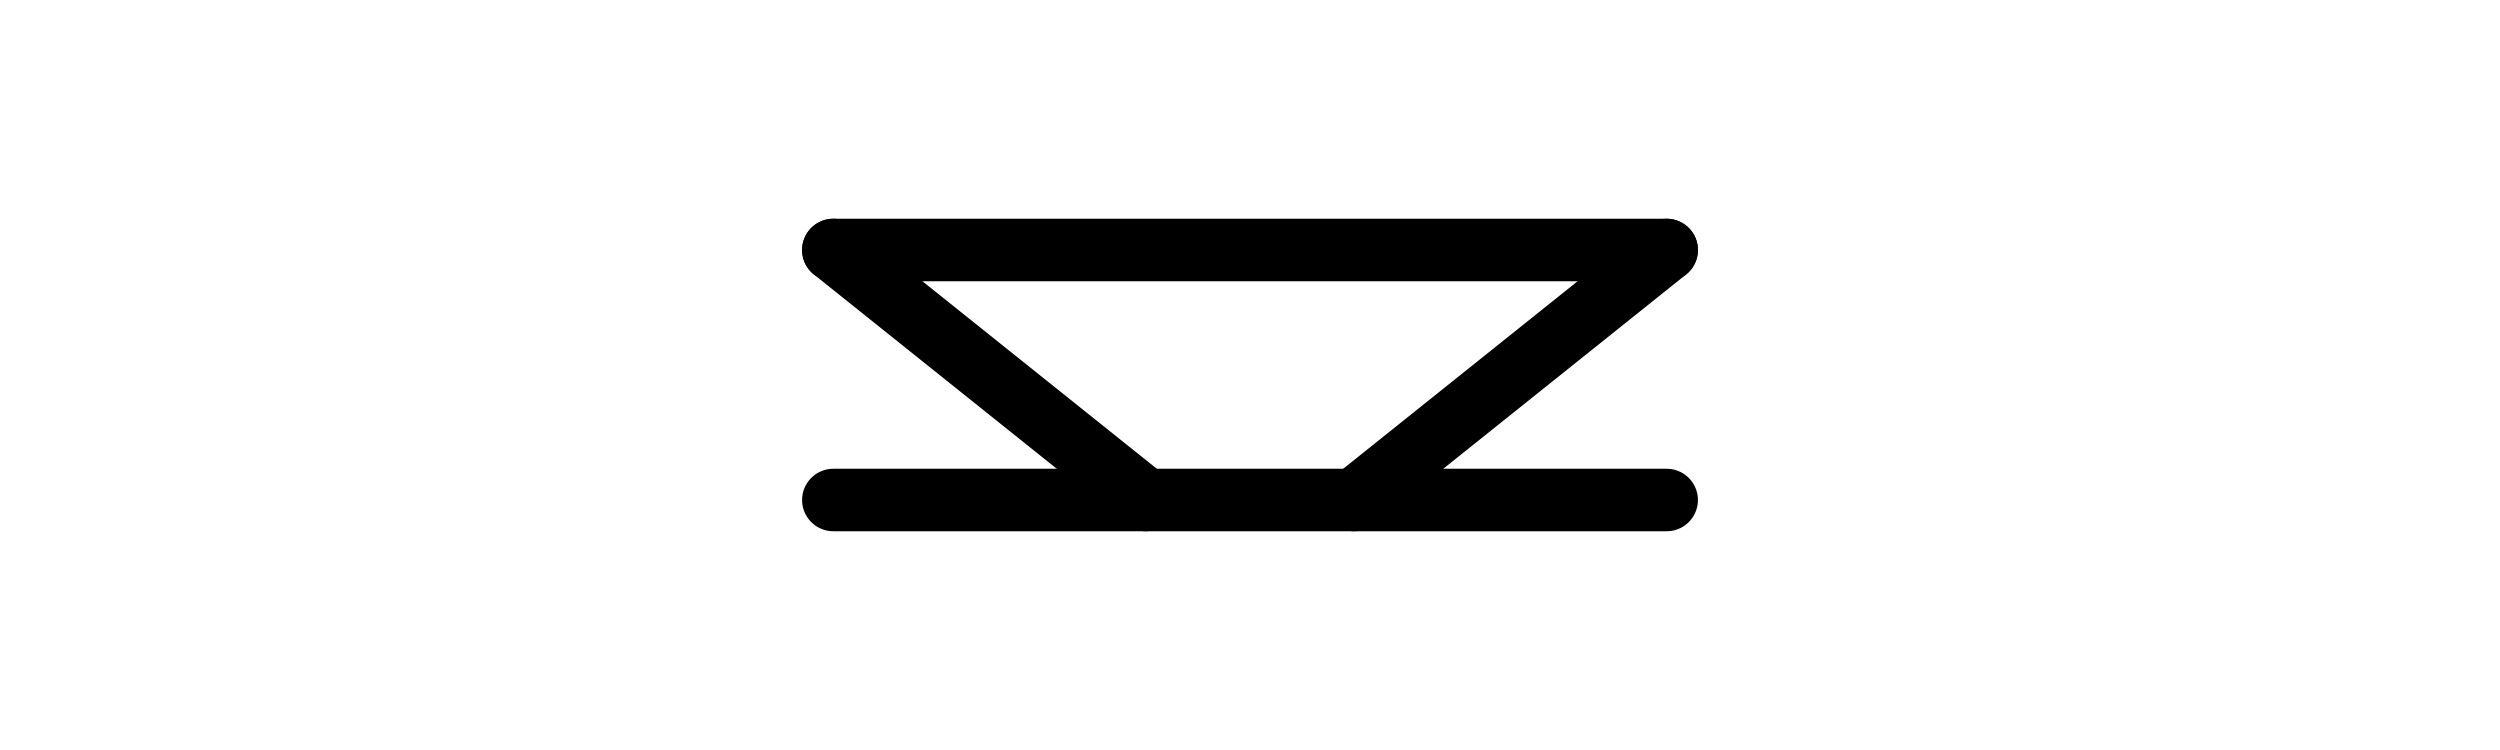 <svg width="120" height="36" viewBox="0 0 120 36" fill="none" xmlns="http://www.w3.org/2000/svg">
  <path d="M40 12H80" stroke="black" stroke-width="3" stroke-linecap="round"/>
  <path d="M40 24H80" stroke="black" stroke-width="3" stroke-linecap="round"/>
  <path d="M80 12L65 24" stroke="black" stroke-width="3" stroke-linecap="round"/>
  <path d="M40 12L55 24" stroke="black" stroke-width="3" stroke-linecap="round"/>
</svg> 